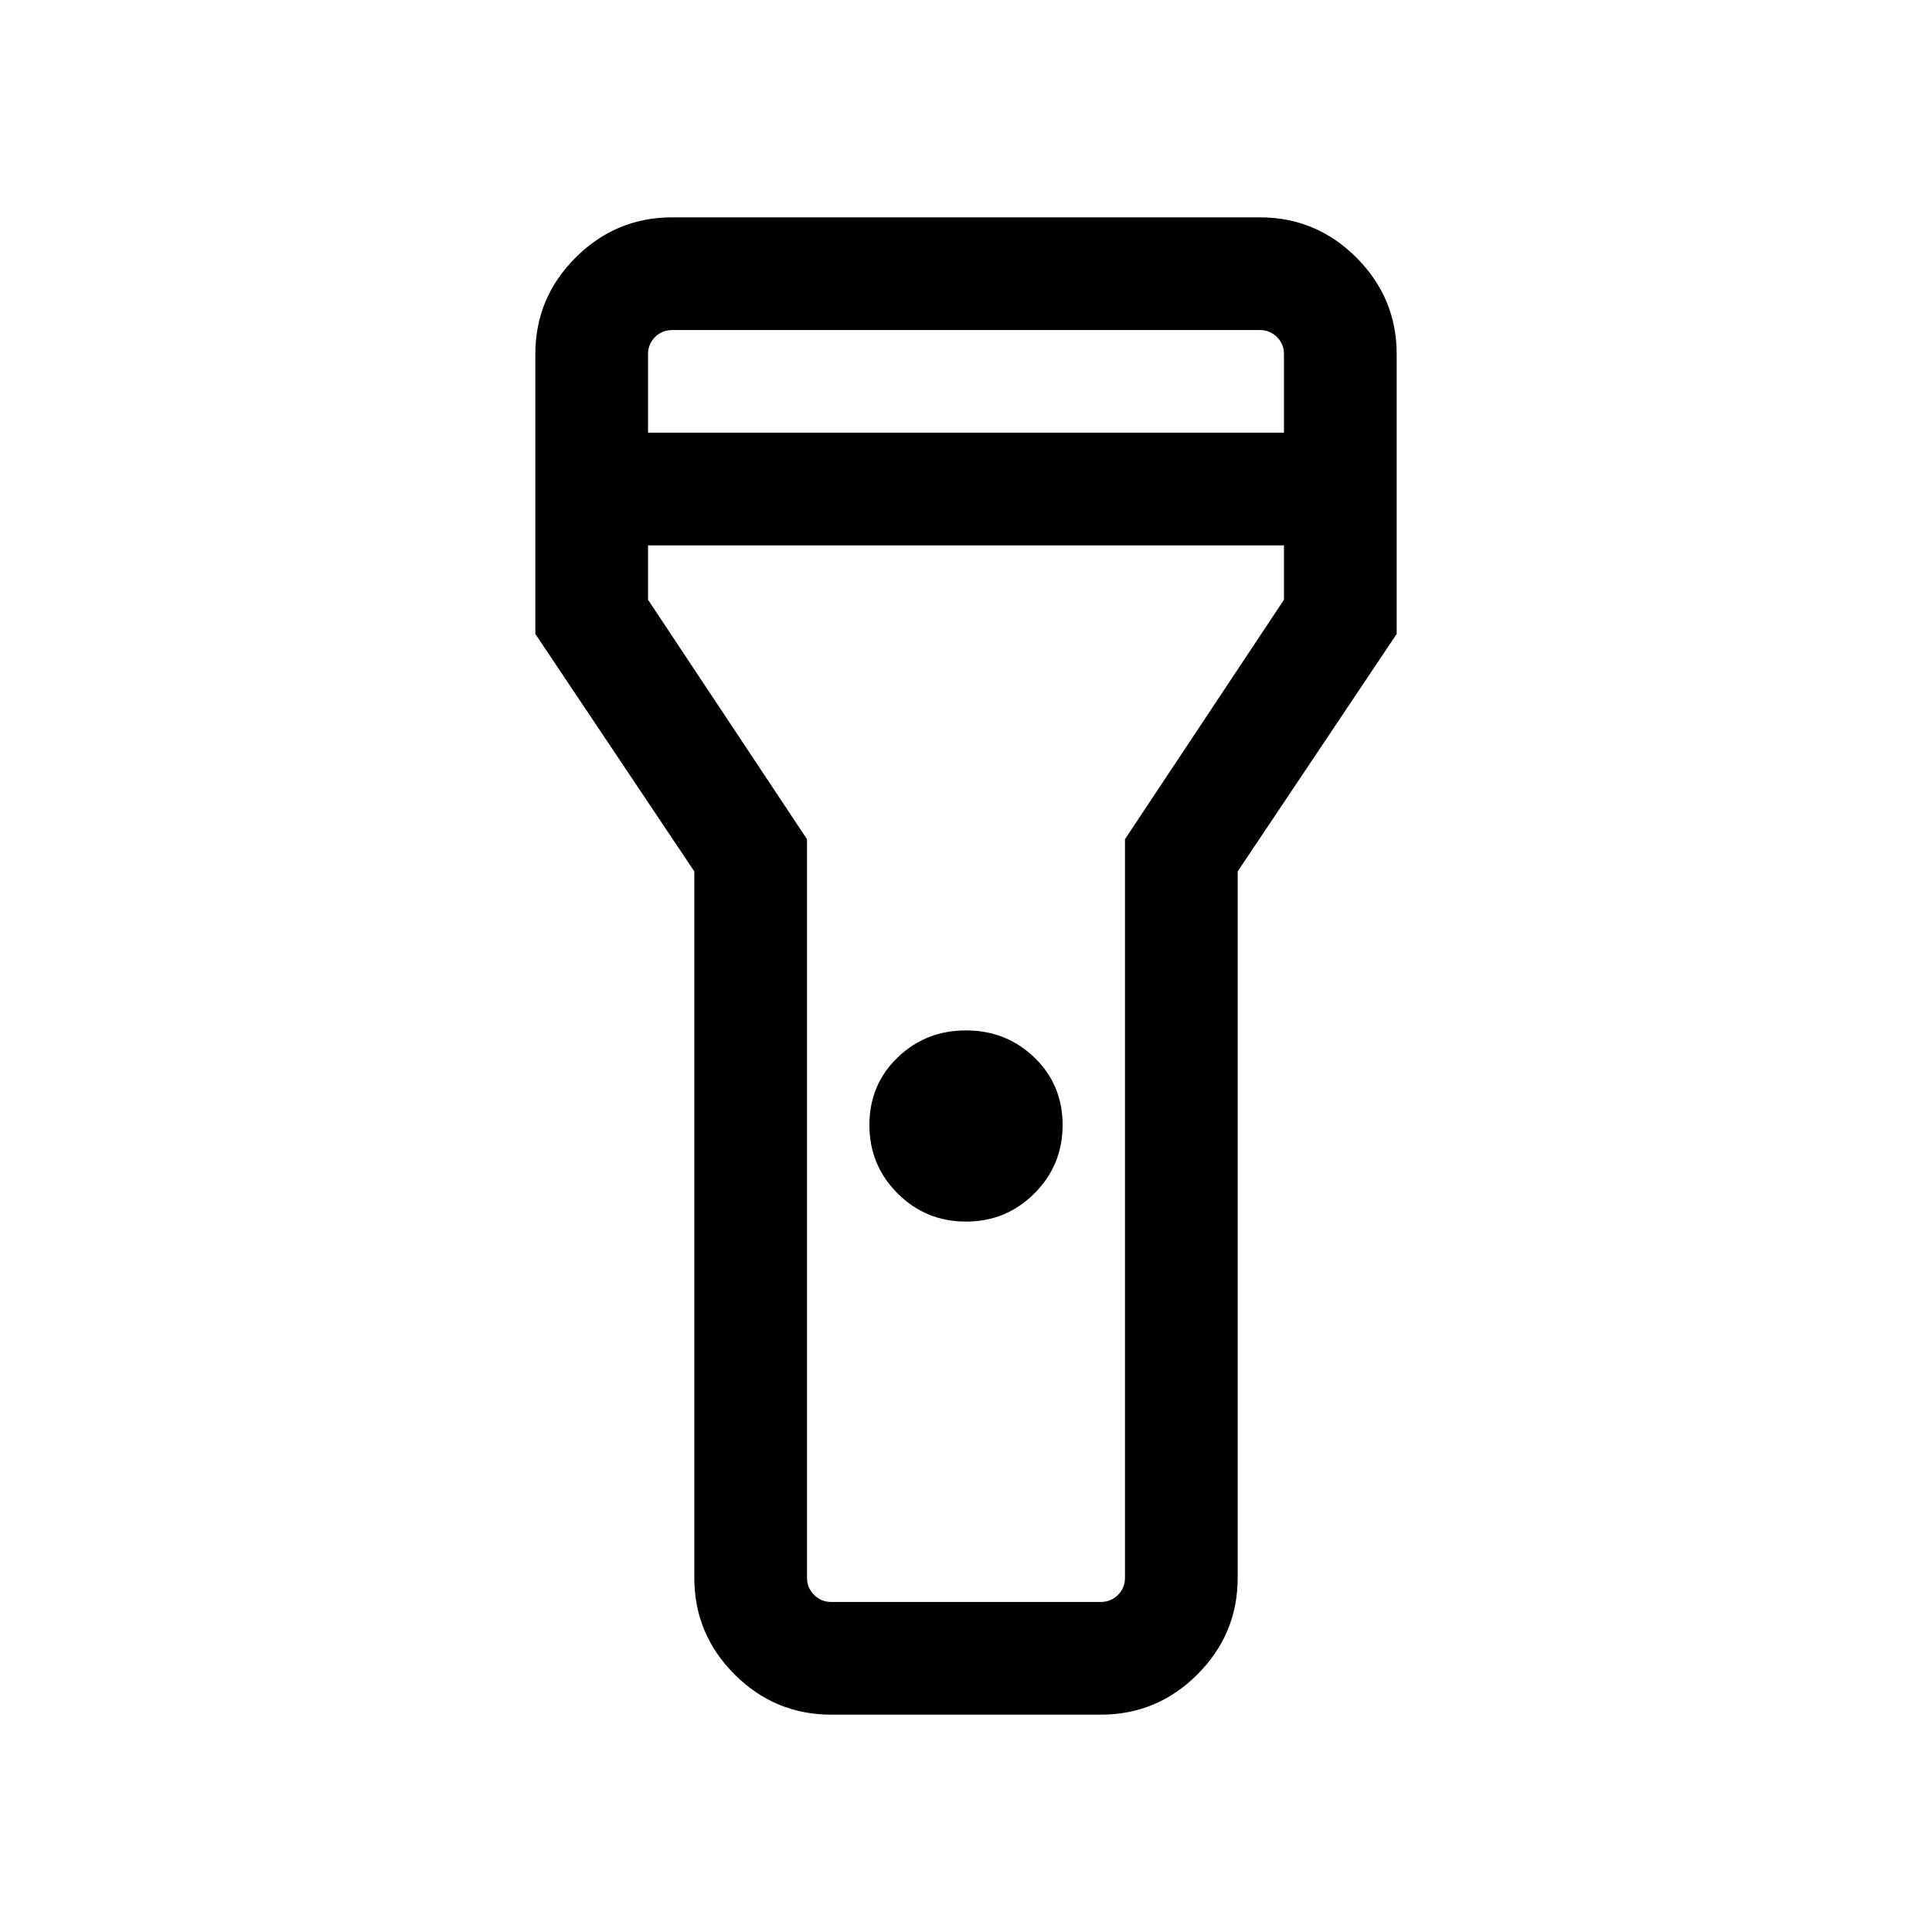 <svg xmlns="http://www.w3.org/2000/svg" height="24" width="24"><path d="M10.325 21.3Q9.625 21.3 9.125 20.8Q8.625 20.3 8.625 19.6V10.825L6.65 7.875V4.4Q6.65 3.7 7.15 3.2Q7.65 2.7 8.35 2.7H15.65Q16.35 2.7 16.85 3.2Q17.35 3.7 17.35 4.4V7.875L15.375 10.825V19.6Q15.375 20.3 14.875 20.8Q14.375 21.3 13.675 21.3ZM12 15.175Q11.5 15.175 11.15 14.825Q10.8 14.475 10.8 13.975Q10.8 13.475 11.15 13.137Q11.5 12.8 12 12.8Q12.5 12.8 12.85 13.137Q13.2 13.475 13.2 13.975Q13.2 14.475 12.85 14.825Q12.5 15.175 12 15.175ZM8.05 5.375H15.95V4.4Q15.95 4.275 15.863 4.187Q15.775 4.1 15.65 4.1H8.35Q8.225 4.1 8.137 4.187Q8.05 4.275 8.05 4.4ZM15.95 6.775H8.05V7.45L10.025 10.425V19.6Q10.025 19.725 10.113 19.812Q10.2 19.9 10.325 19.9H13.675Q13.8 19.9 13.888 19.812Q13.975 19.725 13.975 19.6V10.425L15.95 7.45ZM12 12Q12 12 12 12Q12 12 12 12Q12 12 12 12Q12 12 12 12Q12 12 12 12Q12 12 12 12Q12 12 12 12Q12 12 12 12Z"/></svg>